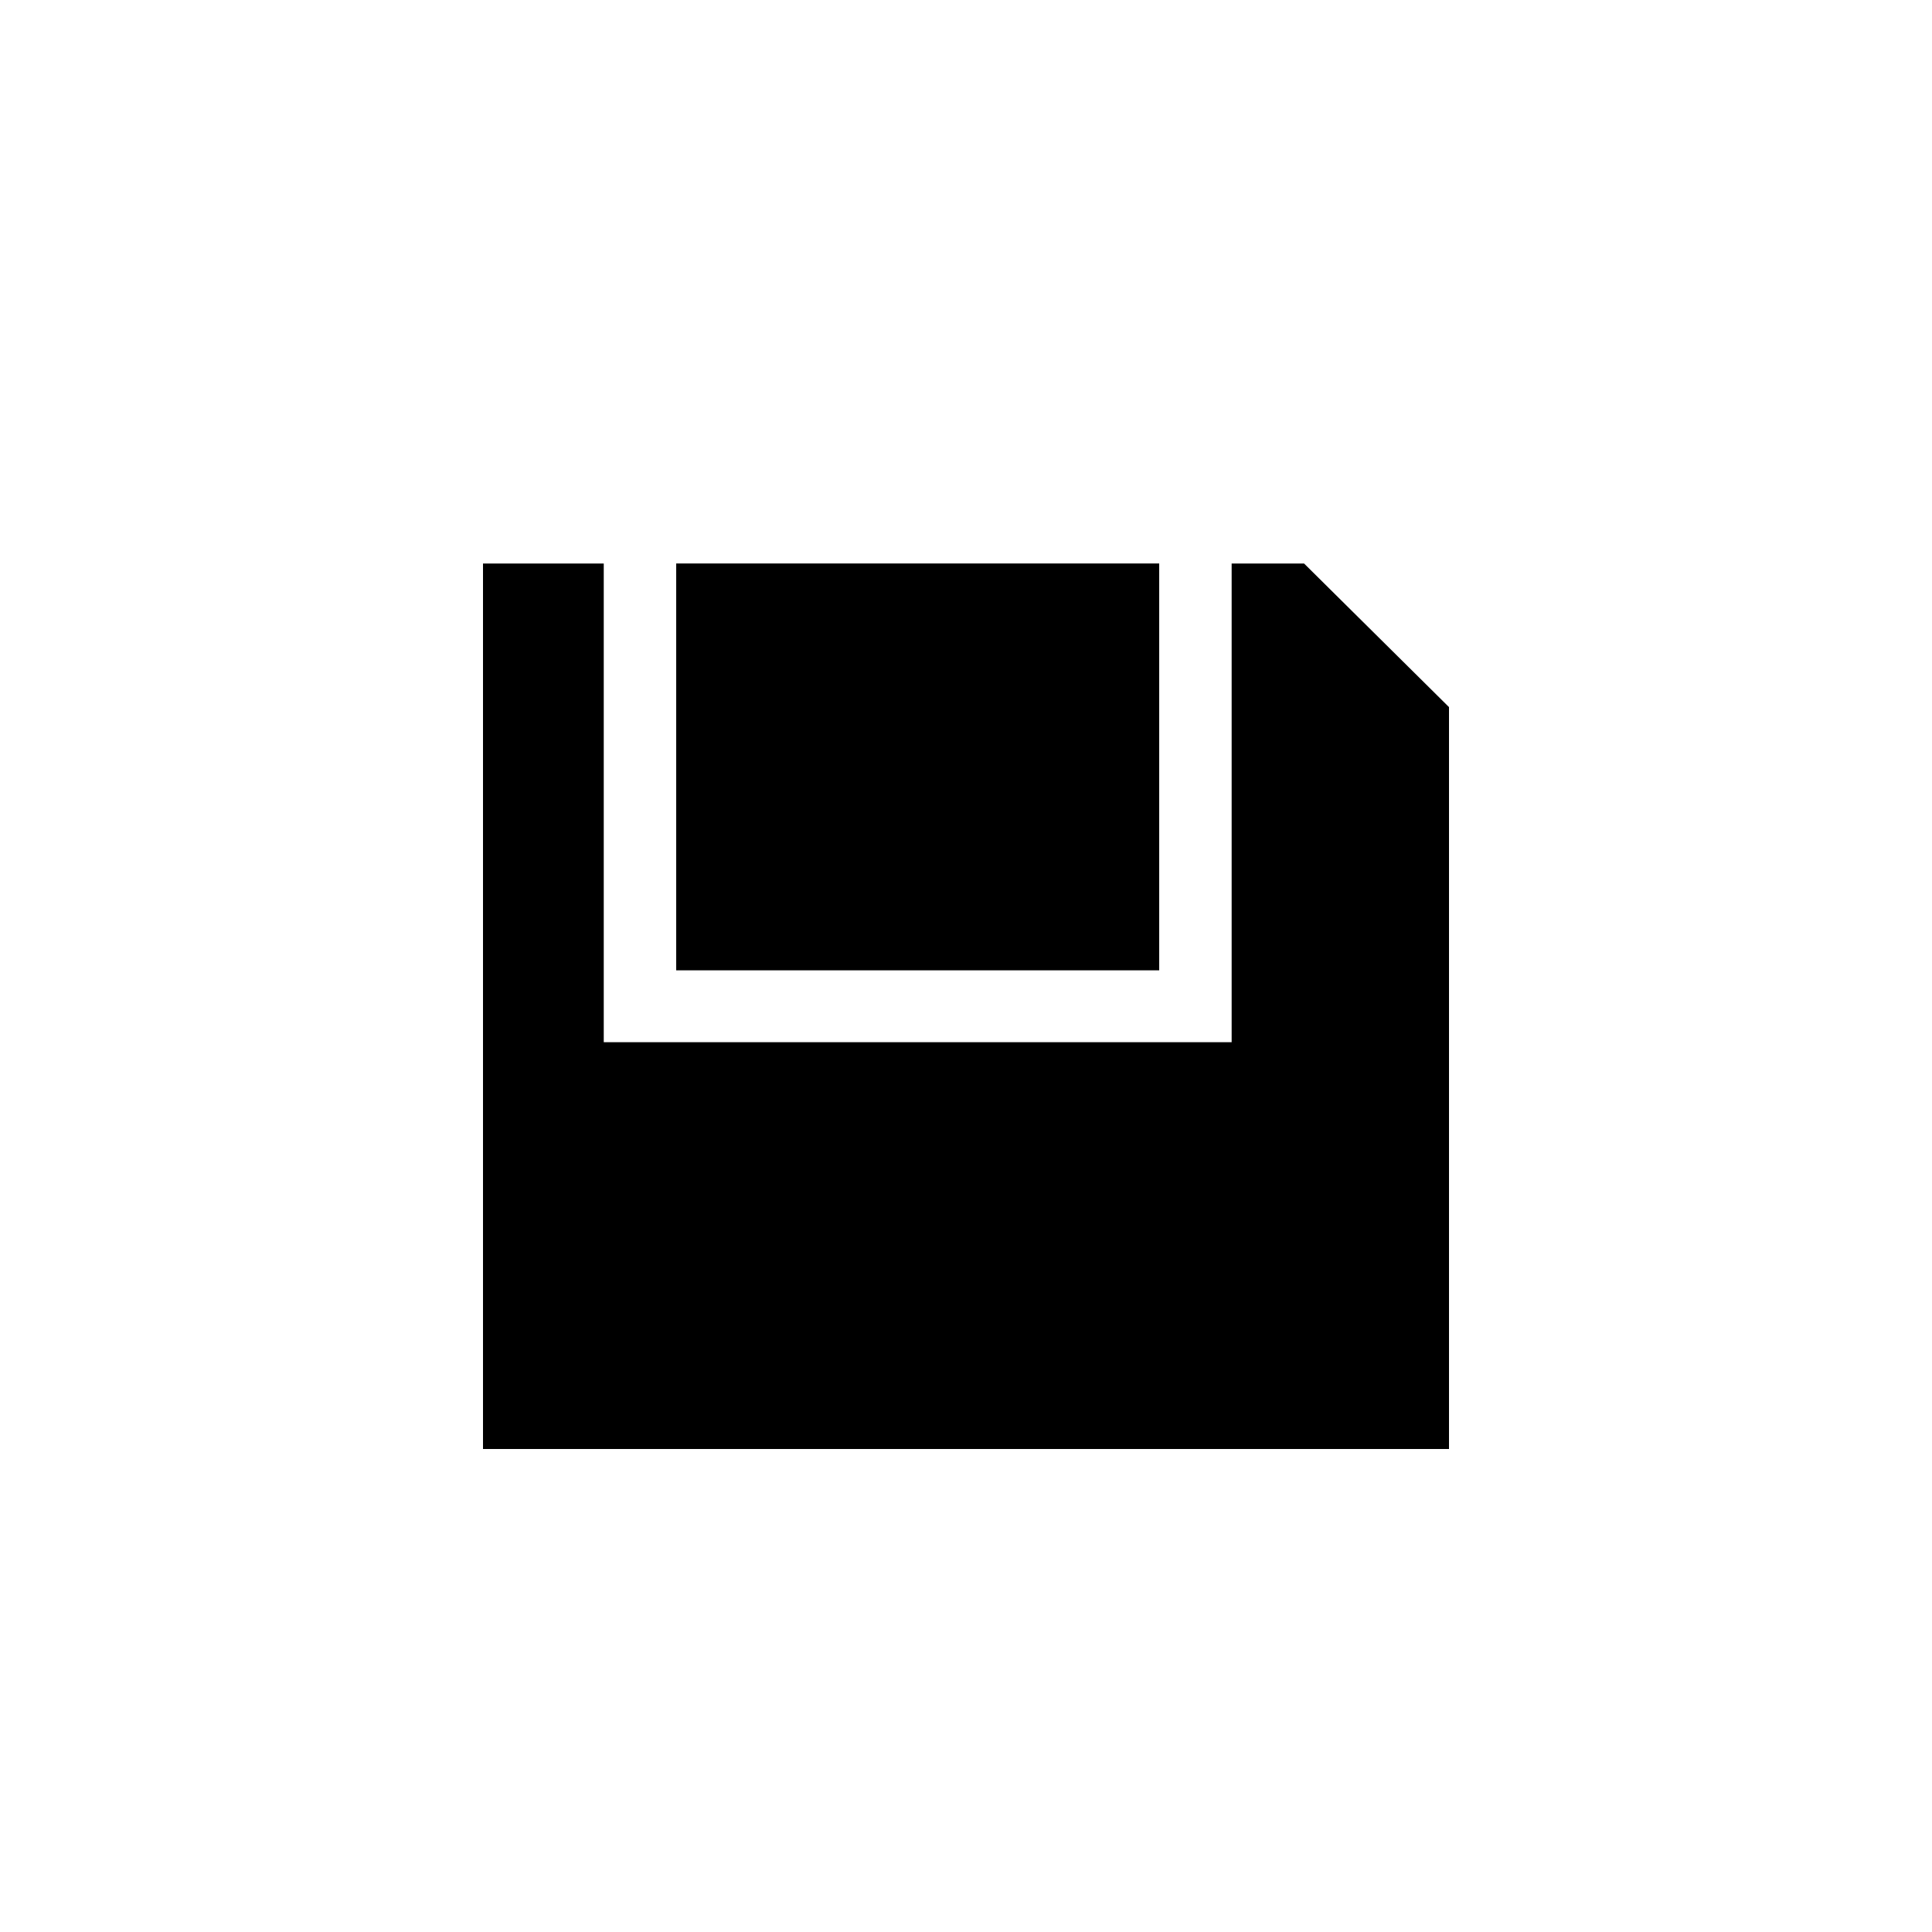 <!-- Generated by IcoMoon.io -->
<svg version="1.1" xmlns="http://www.w3.org/2000/svg" width="32" height="32" viewBox="0 0 32 32">
<title>save</title>
<path d="M8 24h16v-12.288l-2.4-2.378h-1.2v7.928h-10.4v-7.928h-2v14.667zM11.2 16.072h8v-6.739h-8v6.739z"></path>
</svg>
